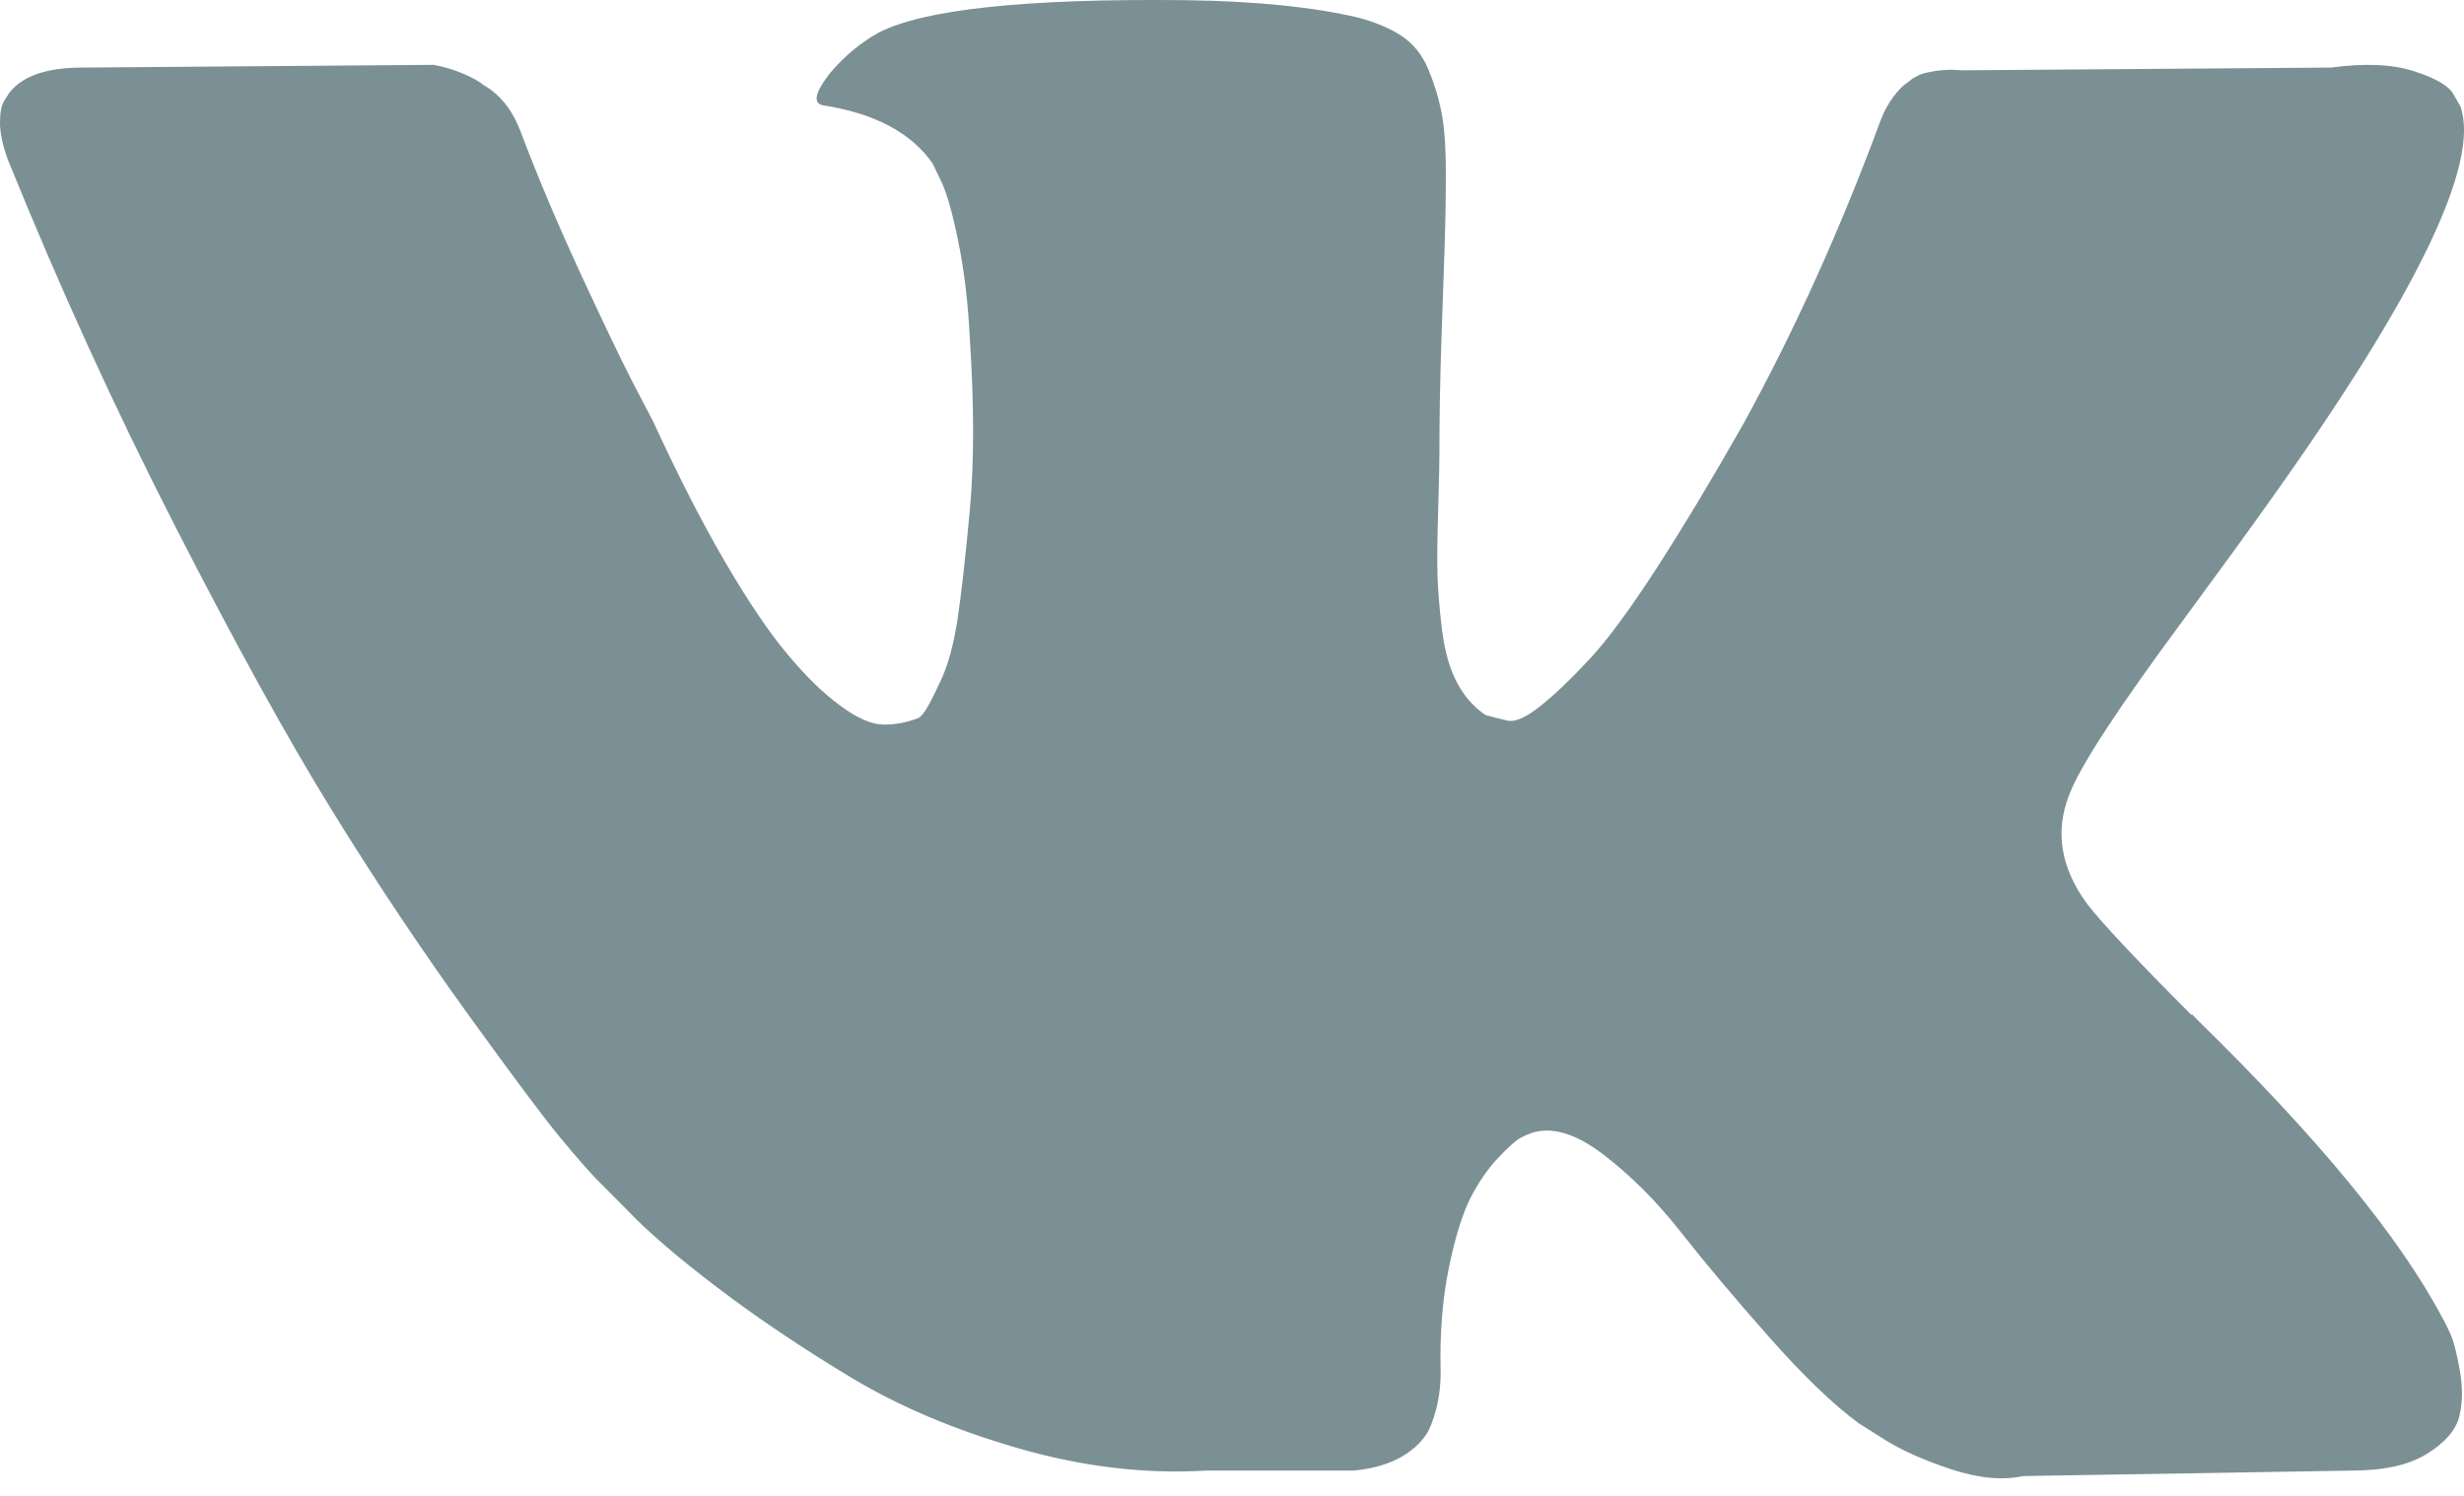 <svg width="28" height="17" viewBox="0 0 28 17" fill="none" xmlns="http://www.w3.org/2000/svg">
<path d="M27.851 15.172C27.817 15.096 27.786 15.031 27.756 14.98C27.27 14.06 26.342 12.931 24.972 11.592L24.943 11.562L24.928 11.546L24.914 11.531H24.899C24.277 10.907 23.883 10.488 23.718 10.273C23.417 9.865 23.349 9.451 23.514 9.032C23.632 8.715 24.069 8.046 24.827 7.023C25.225 6.482 25.541 6.048 25.774 5.72C27.455 3.369 28.184 1.867 27.961 1.212L27.873 1.059C27.815 0.967 27.664 0.883 27.421 0.806C27.178 0.729 26.867 0.717 26.488 0.768L22.29 0.799C22.193 0.789 22.096 0.792 21.998 0.806C21.901 0.822 21.838 0.837 21.808 0.853C21.779 0.868 21.755 0.881 21.736 0.891L21.677 0.937C21.629 0.967 21.575 1.021 21.517 1.098C21.459 1.175 21.41 1.264 21.371 1.366C20.915 2.603 20.395 3.753 19.812 4.816C19.452 5.45 19.121 6 18.821 6.464C18.519 6.93 18.267 7.272 18.063 7.491C17.858 7.711 17.674 7.888 17.509 8.02C17.343 8.154 17.217 8.209 17.13 8.189C17.042 8.169 16.96 8.148 16.882 8.127C16.746 8.035 16.636 7.91 16.554 7.752C16.471 7.594 16.416 7.394 16.386 7.154C16.357 6.914 16.34 6.707 16.335 6.533C16.33 6.359 16.333 6.114 16.343 5.797C16.352 5.48 16.357 5.266 16.357 5.153C16.357 4.765 16.364 4.344 16.379 3.888C16.394 3.434 16.406 3.073 16.416 2.808C16.425 2.542 16.43 2.261 16.43 1.964C16.43 1.669 16.413 1.435 16.379 1.267C16.345 1.098 16.294 0.935 16.226 0.776C16.158 0.618 16.058 0.495 15.927 0.408C15.796 0.322 15.633 0.253 15.438 0.201C14.923 0.079 14.267 0.013 13.471 0.002C11.663 -0.018 10.501 0.105 9.986 0.37C9.782 0.483 9.597 0.636 9.432 0.831C9.257 1.056 9.233 1.179 9.36 1.198C9.943 1.29 10.356 1.51 10.598 1.858L10.686 2.041C10.754 2.175 10.822 2.41 10.89 2.747C10.959 3.084 11.002 3.457 11.022 3.866C11.07 4.612 11.07 5.251 11.022 5.782C10.973 6.314 10.927 6.728 10.883 7.024C10.839 7.32 10.774 7.56 10.686 7.744C10.599 7.929 10.541 8.041 10.511 8.082C10.482 8.123 10.458 8.148 10.438 8.159C10.312 8.209 10.181 8.235 10.045 8.235C9.908 8.235 9.743 8.164 9.549 8.02C9.354 7.878 9.153 7.681 8.944 7.43C8.735 7.18 8.499 6.83 8.236 6.38C7.974 5.93 7.702 5.399 7.42 4.785L7.187 4.34C7.041 4.055 6.842 3.638 6.589 3.091C6.337 2.545 6.113 2.016 5.919 1.504C5.841 1.29 5.724 1.126 5.569 1.013L5.496 0.967C5.448 0.926 5.37 0.883 5.263 0.837C5.155 0.791 5.044 0.758 4.927 0.737L0.933 0.768C0.525 0.768 0.248 0.866 0.102 1.06L0.044 1.151C0.014 1.203 0 1.285 0 1.397C0 1.51 0.029 1.647 0.088 1.811C0.671 3.252 1.305 4.642 1.99 5.98C2.676 7.32 3.27 8.398 3.776 9.216C4.281 10.034 4.797 10.805 5.321 11.531C5.846 12.257 6.194 12.722 6.364 12.926C6.534 13.131 6.667 13.284 6.764 13.386L7.129 13.754C7.362 13.999 7.705 14.293 8.156 14.636C8.608 14.979 9.109 15.316 9.658 15.647C10.207 15.98 10.846 16.25 11.575 16.46C12.304 16.67 13.013 16.754 13.703 16.713H15.379C15.72 16.682 15.977 16.57 16.152 16.375L16.21 16.299C16.249 16.238 16.285 16.143 16.32 16.015C16.353 15.888 16.371 15.747 16.371 15.594C16.36 15.154 16.392 14.758 16.465 14.405C16.538 14.053 16.621 13.787 16.713 13.608C16.806 13.43 16.91 13.278 17.027 13.156C17.144 13.033 17.226 12.96 17.275 12.934C17.323 12.908 17.363 12.89 17.392 12.88C17.625 12.798 17.899 12.877 18.215 13.117C18.531 13.358 18.827 13.654 19.104 14.007C19.381 14.359 19.714 14.755 20.103 15.195C20.492 15.635 20.831 15.961 21.123 16.176L21.415 16.36C21.61 16.483 21.862 16.595 22.173 16.698C22.484 16.8 22.756 16.826 22.989 16.775L26.721 16.713C27.091 16.713 27.378 16.649 27.581 16.521C27.786 16.394 27.907 16.253 27.946 16.099C27.985 15.946 27.987 15.773 27.953 15.578C27.919 15.384 27.885 15.249 27.851 15.172Z" fill="#7B9095"/>
</svg>
